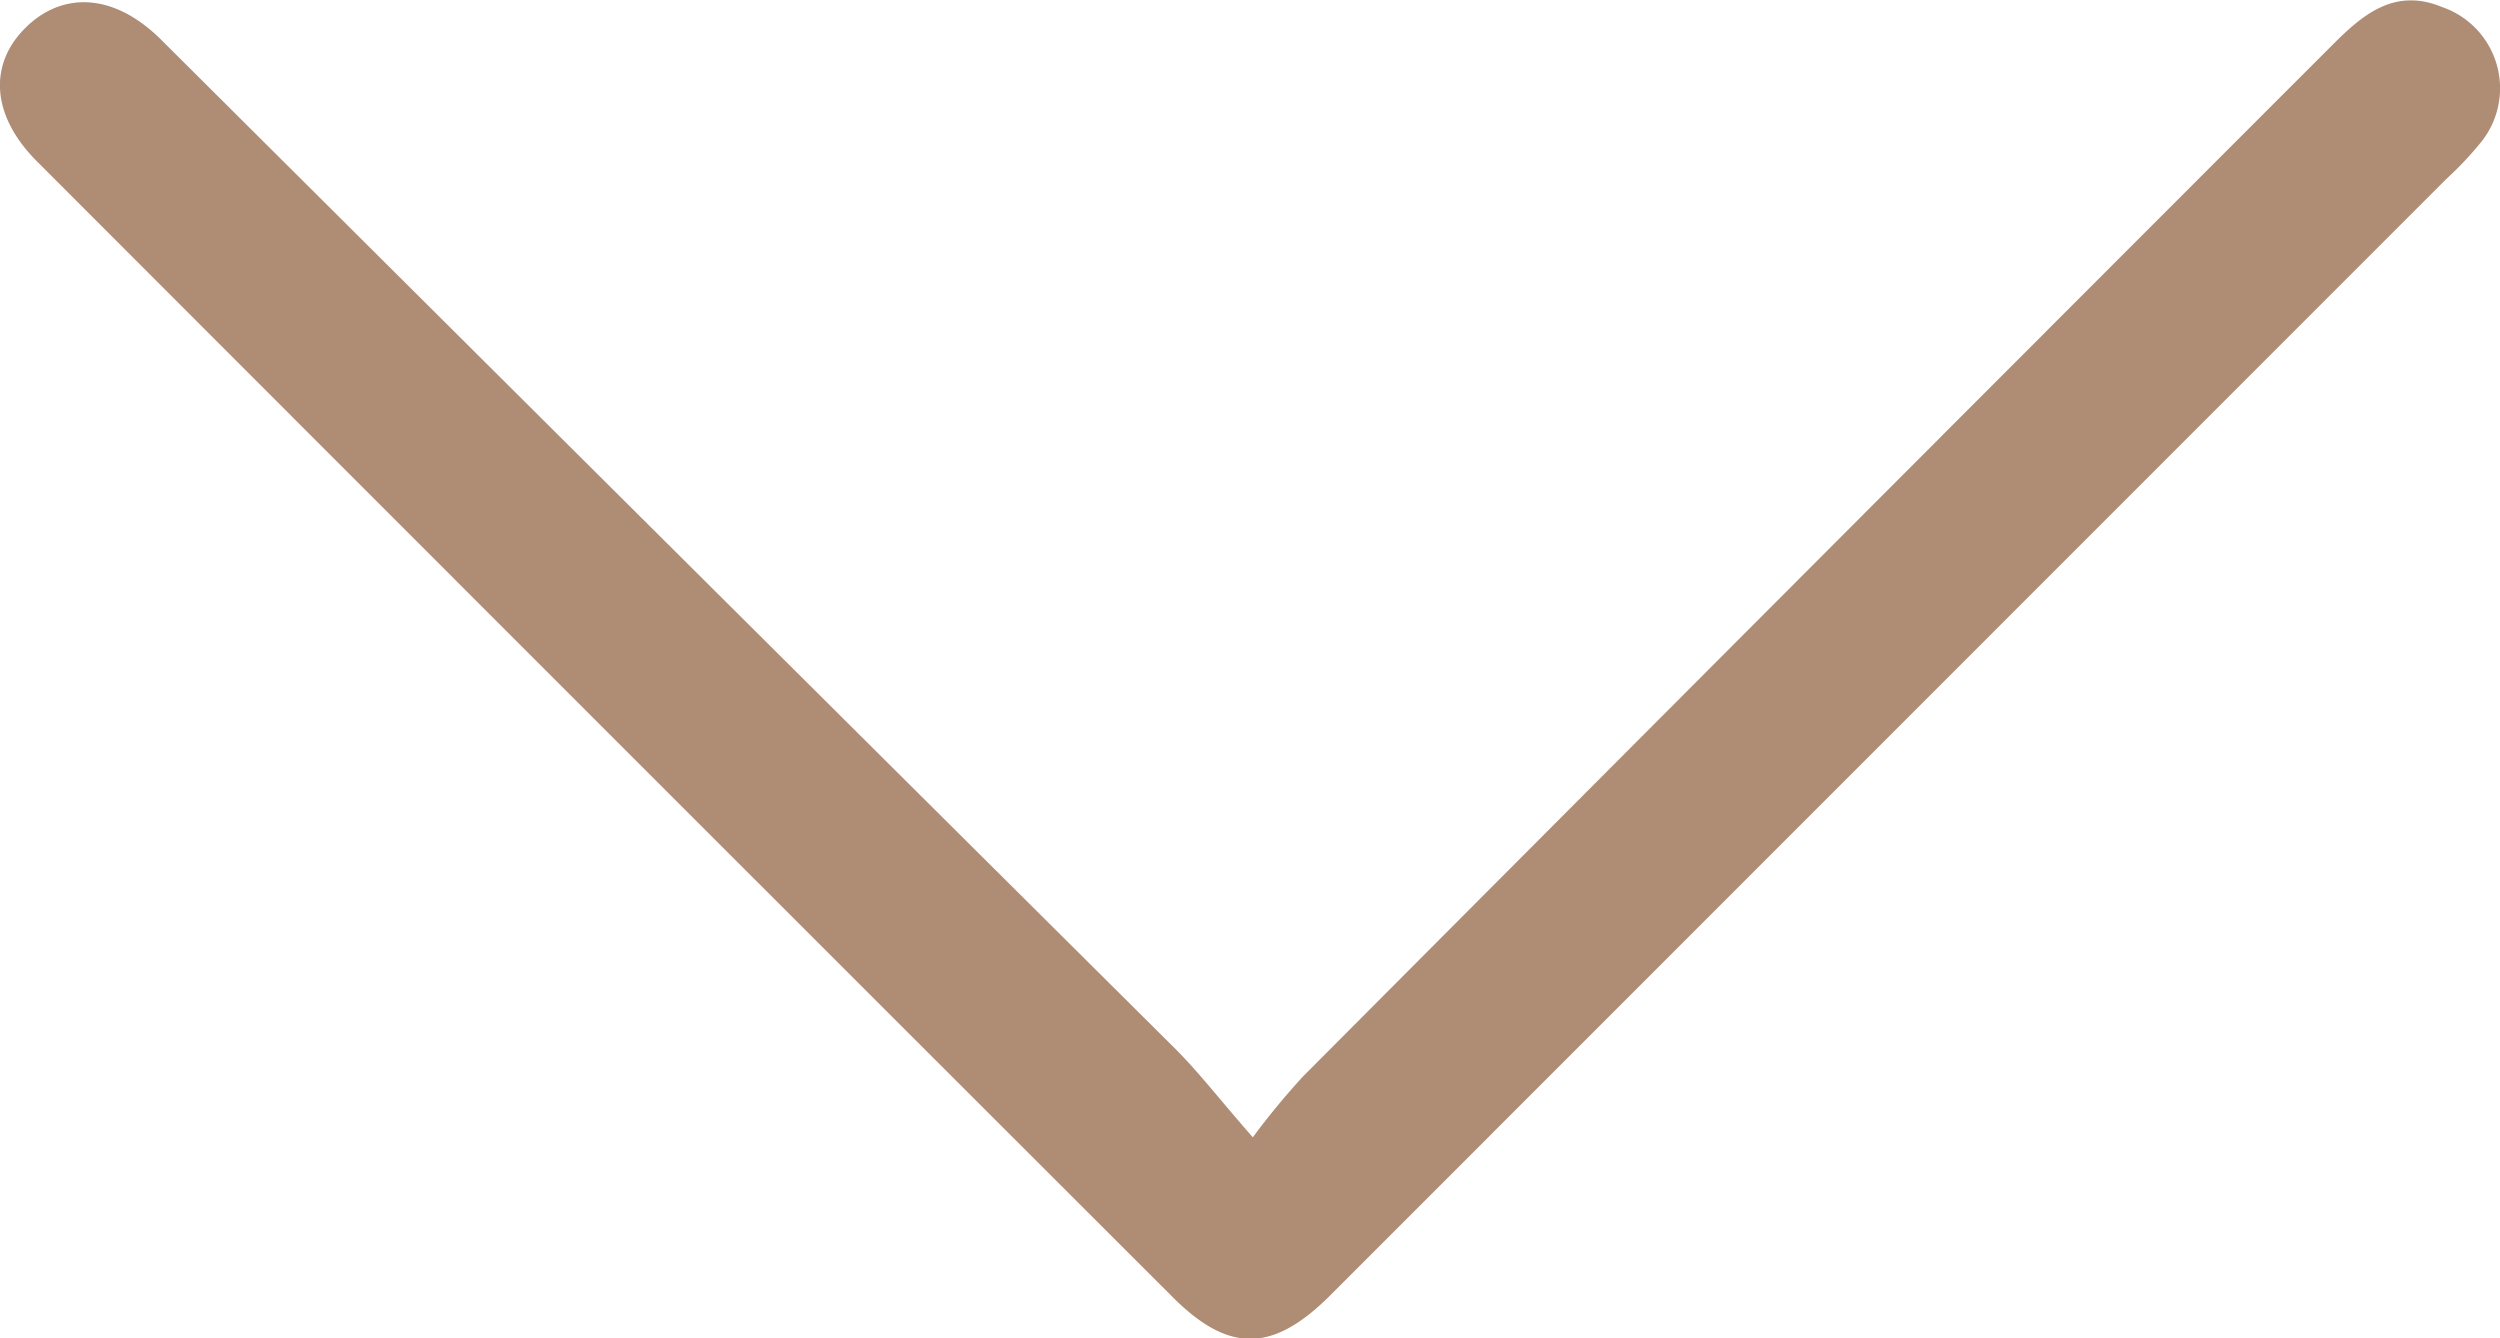 <svg xmlns="http://www.w3.org/2000/svg" viewBox="0 0 84.41 45.19"><defs><style>.cls-1{fill:#af8c74;}</style></defs><title>Asset 3</title><g id="Layer_2" data-name="Layer 2"><g id="Adam_Goarley_Logo" data-name="Adam Goarley Logo"><path class="cls-1" d="M42.3,38.4A25.06,25.06,0,0,1,44,36.34Q61.36,18.91,78.77,1.5c1-1,2.08-1.93,3.69-1.26A2.9,2.9,0,0,1,83.77,4.8a11.57,11.57,0,0,1-1.18,1.25L44.92,43.73c-1.93,1.93-3.43,2-5.39,0Q20.42,24.64,1.32,5.52C-.25,4-.42,2.27.8,1s3-1.31,4.67.37q17.07,17,34.1,33.93C40.42,36.13,41.16,37.1,42.3,38.4Z"/></g></g></svg>